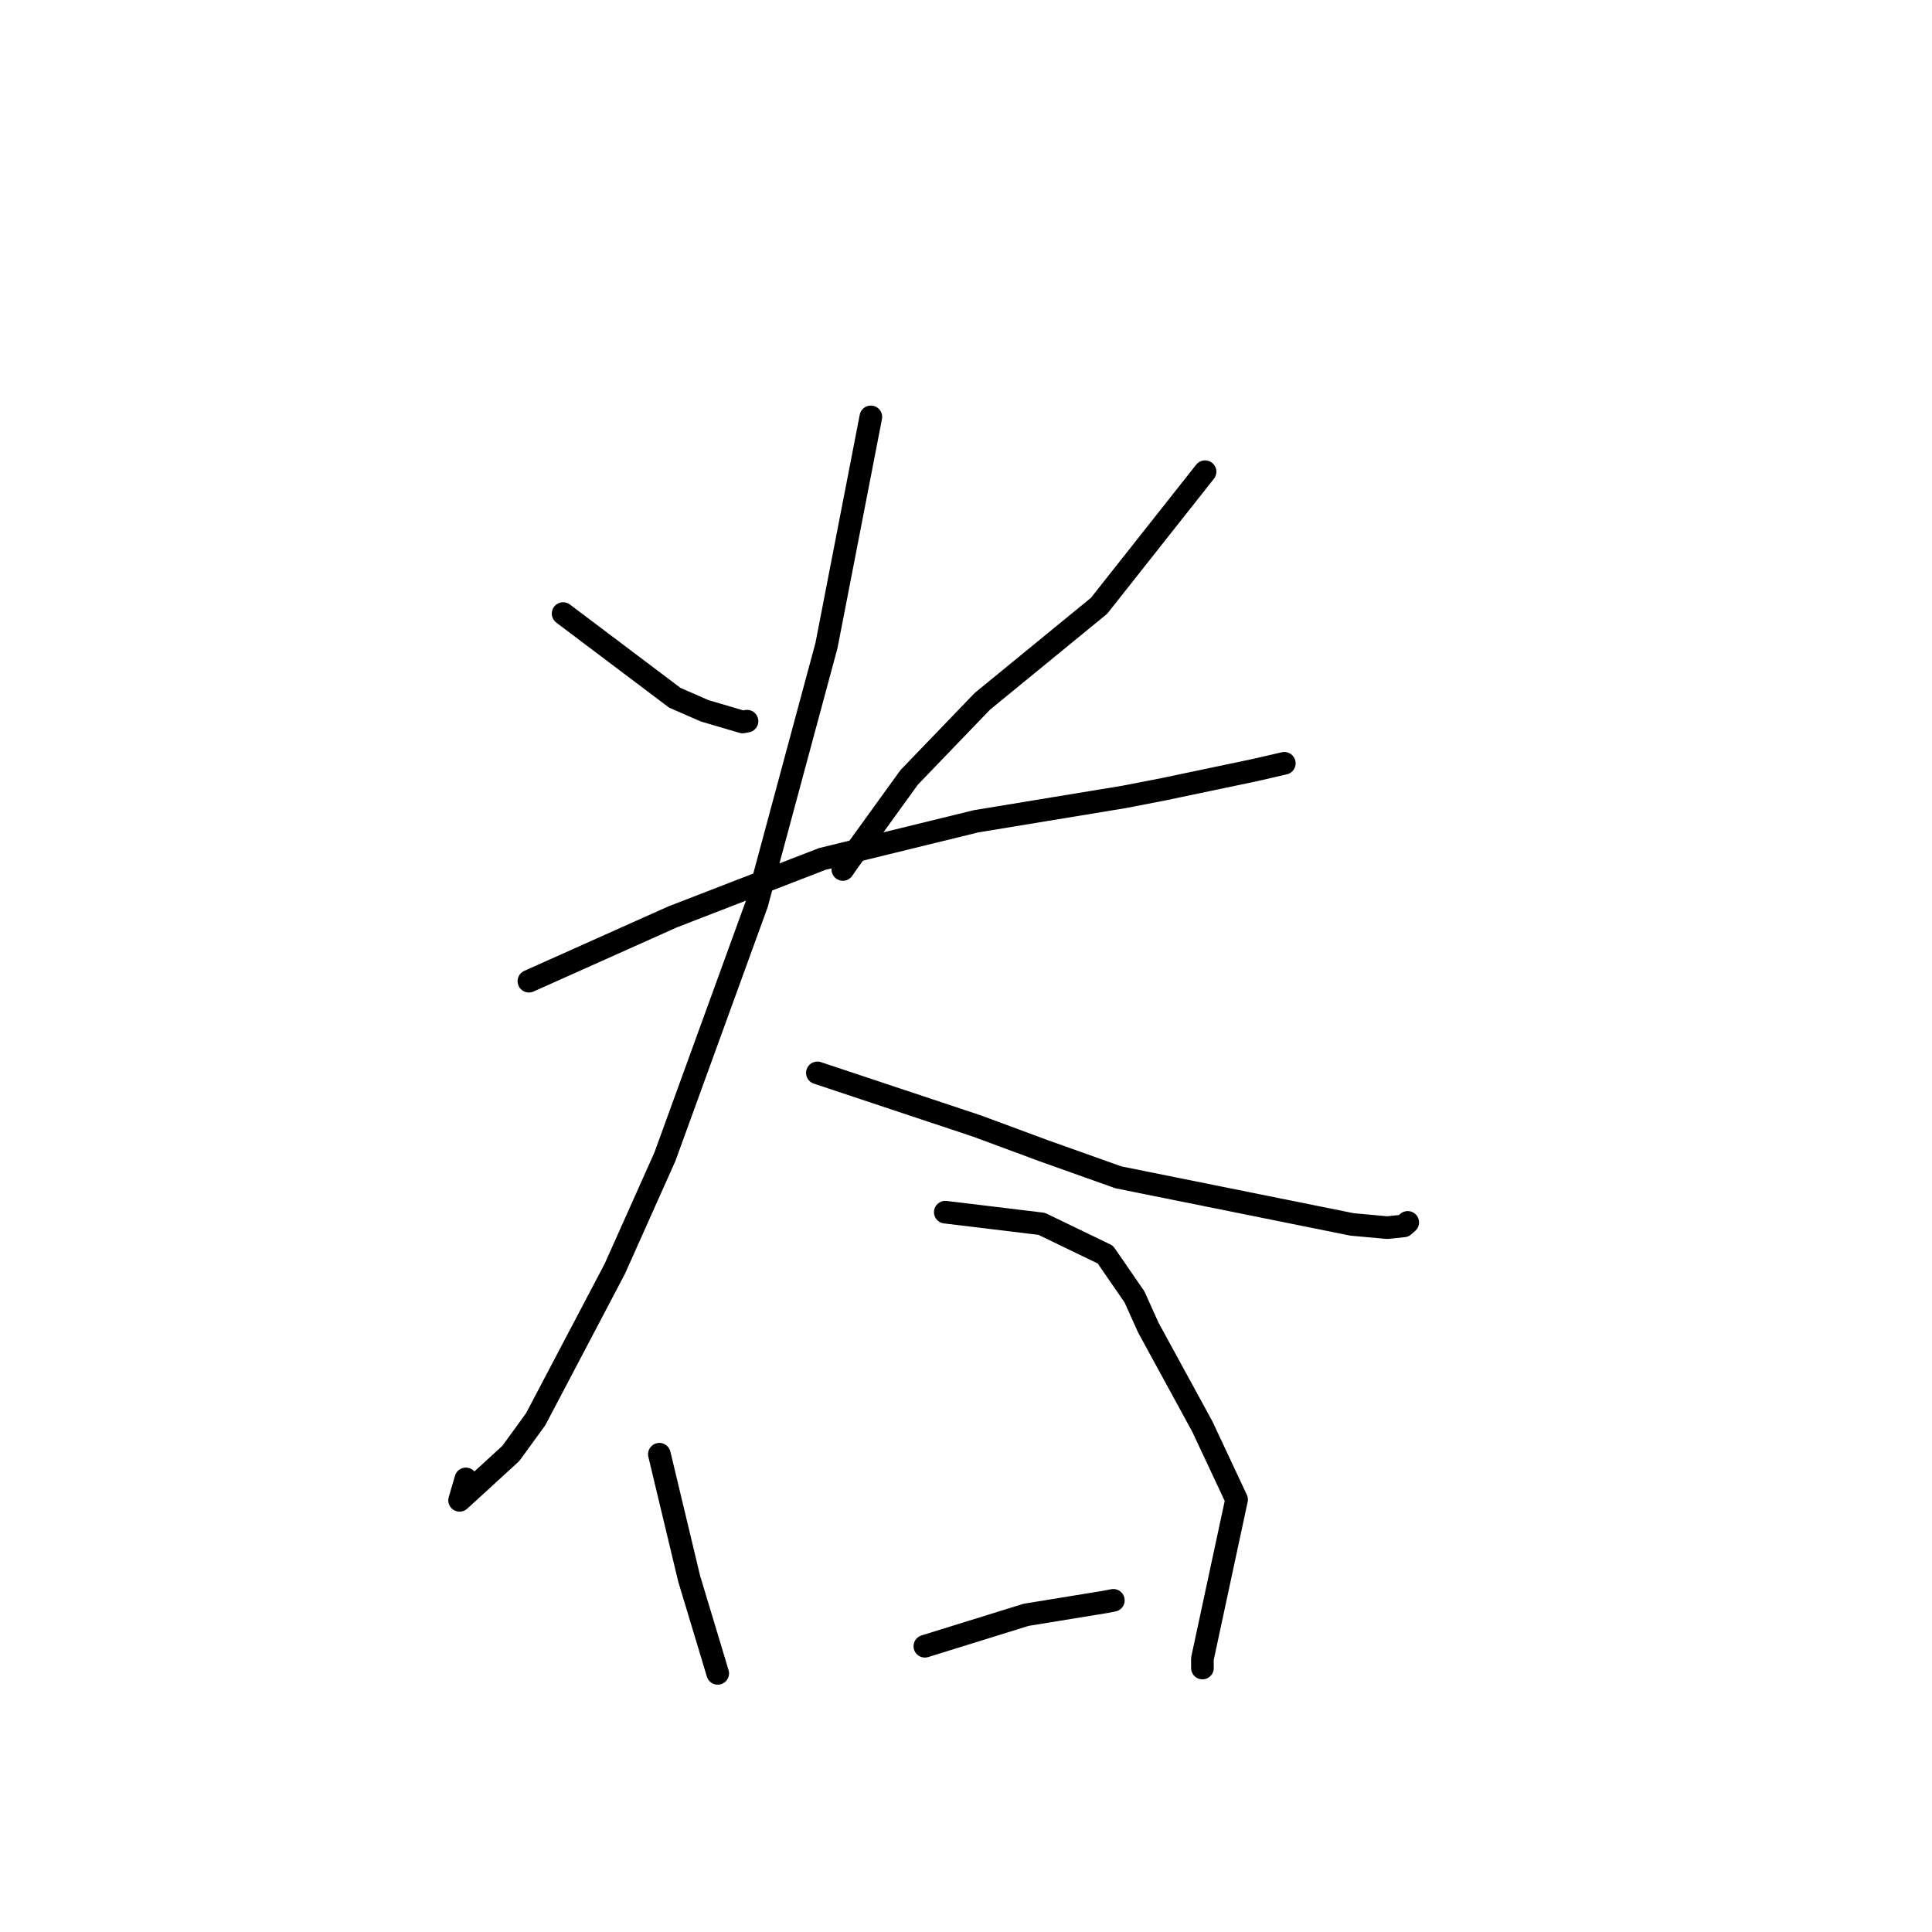 <?xml version="1.0" standalone="no"?>
    <svg width="256" height="256" xmlns="http://www.w3.org/2000/svg" version="1.1">
    <polyline stroke="black" stroke-width="3" stroke-linecap="round" fill="transparent" stroke-linejoin="round" points="74.615 81.301 82.018 86.881 89.421 92.461 93.373 94.186 98.398 95.663 98.983 95.559 " />
        <polyline stroke="black" stroke-width="3" stroke-linecap="round" fill="transparent" stroke-linejoin="round" points="159.677 62.502 152.654 71.386 145.632 80.27 130.167 92.929 120.465 103.012 112.401 114.174 111.682 115.21 " />
        <polyline stroke="black" stroke-width="3" stroke-linecap="round" fill="transparent" stroke-linejoin="round" points="70.084 130.012 79.6 125.755 89.116 121.497 108.956 113.815 129.34 108.825 148.962 105.591 154.17 104.581 166.302 102.035 169.825 101.222 170.178 101.141 " />
        <polyline stroke="black" stroke-width="3" stroke-linecap="round" fill="transparent" stroke-linejoin="round" points="115.392 55.242 112.454 70.381 109.515 85.52 100.286 119.76 88.107 153.266 81.467 168.118 70.979 188.056 67.685 192.59 60.899 198.801 61.728 195.962 " />
        <polyline stroke="black" stroke-width="3" stroke-linecap="round" fill="transparent" stroke-linejoin="round" points="108.308 142.163 118.879 145.683 129.45 149.203 138.332 152.491 148.194 156.003 179.159 162.243 183.812 162.668 186.008 162.437 186.521 161.982 186.529 161.975 186.531 161.974 " />
        <polyline stroke="black" stroke-width="3" stroke-linecap="round" fill="transparent" stroke-linejoin="round" points="87.37 192.694 89.343 200.935 91.316 209.176 94.13 218.504 95.101 221.73 " />
        <polyline stroke="black" stroke-width="3" stroke-linecap="round" fill="transparent" stroke-linejoin="round" points="125.255 160.62 131.639 161.391 138.023 162.163 146.465 166.241 150.331 171.856 152.15 175.898 159.319 189.034 163.853 198.702 159.323 219.804 159.329 221.025 " />
        <polyline stroke="black" stroke-width="3" stroke-linecap="round" fill="transparent" stroke-linejoin="round" points="122.55 218.135 129.256 216.054 135.962 213.973 146.485 212.255 147.524 212.053 " />
        </svg>